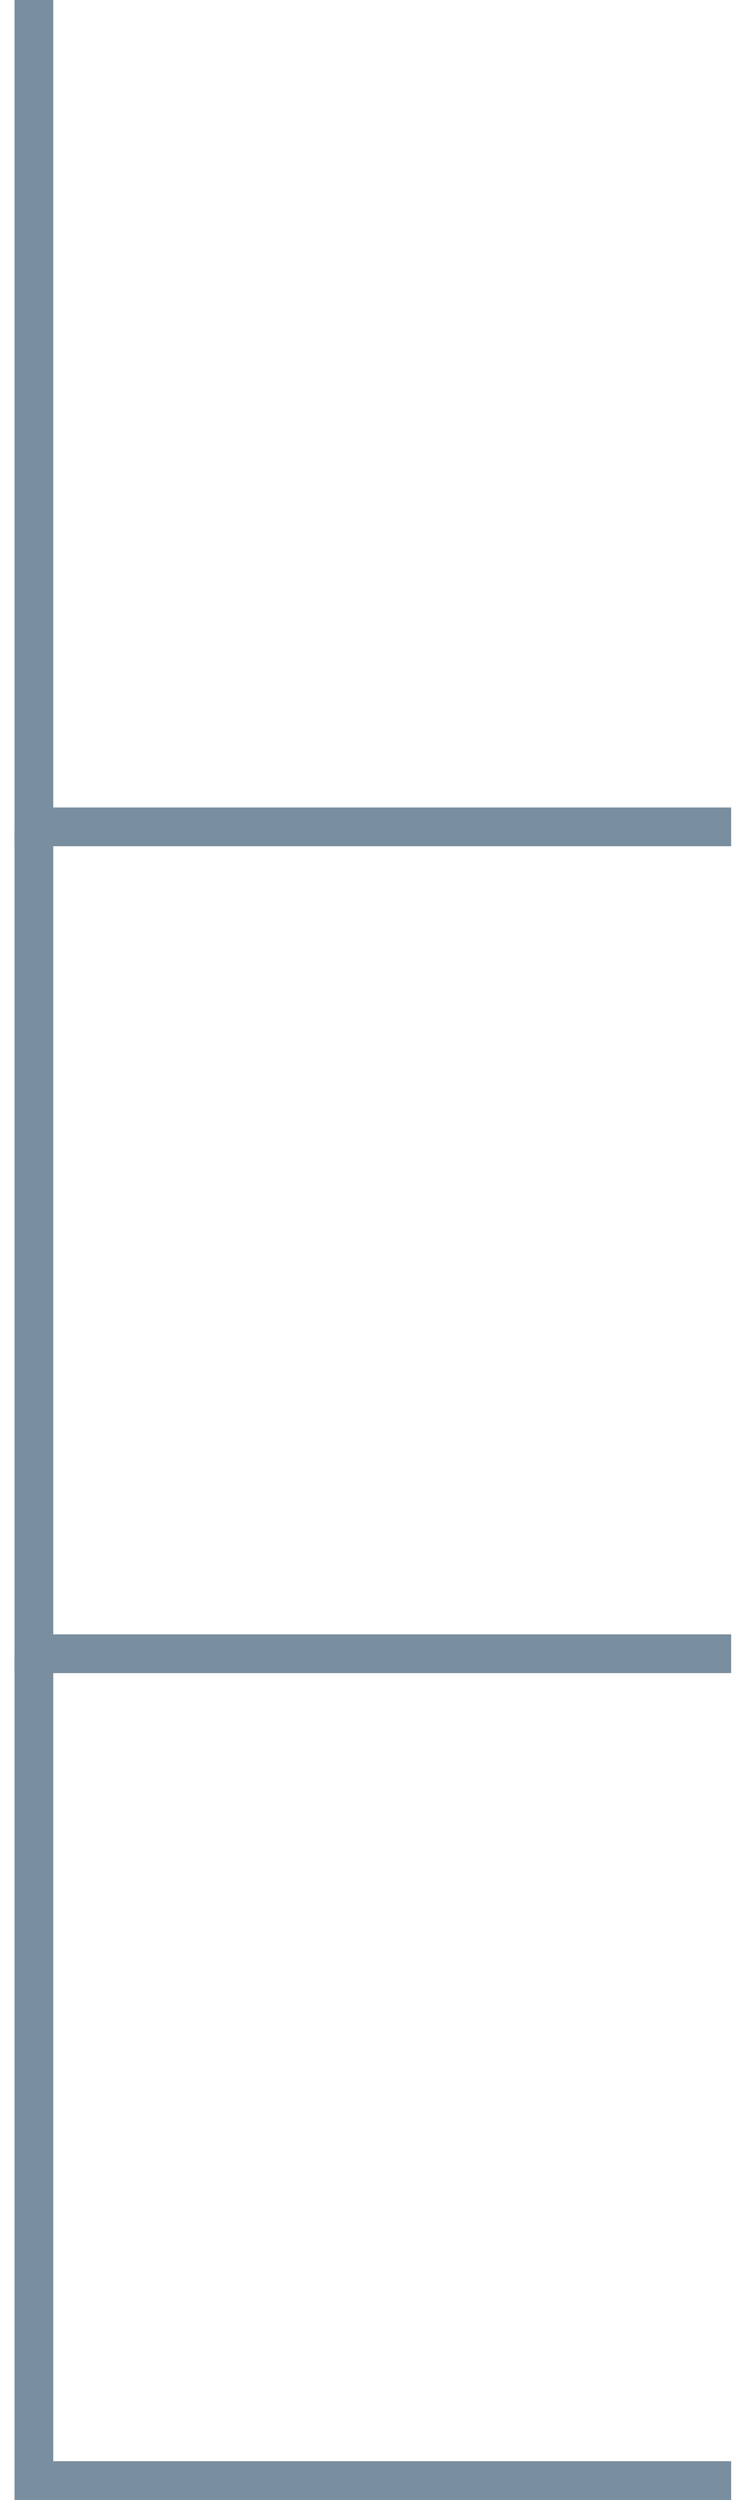 <svg width="38" height="129" viewBox="0 0 38 129" fill="none" xmlns="http://www.w3.org/2000/svg">
                    <path d="M1.75 0V42.667H37.75" stroke="#798E9E" stroke-width="2"/>
                    <path d="M1.75 42.667V85.334H37.75" stroke="#798E9E" stroke-width="2"/>
                    <path d="M1.75 85.333V128H37.75" stroke="#798E9E" stroke-width="2"/>
                  </svg>